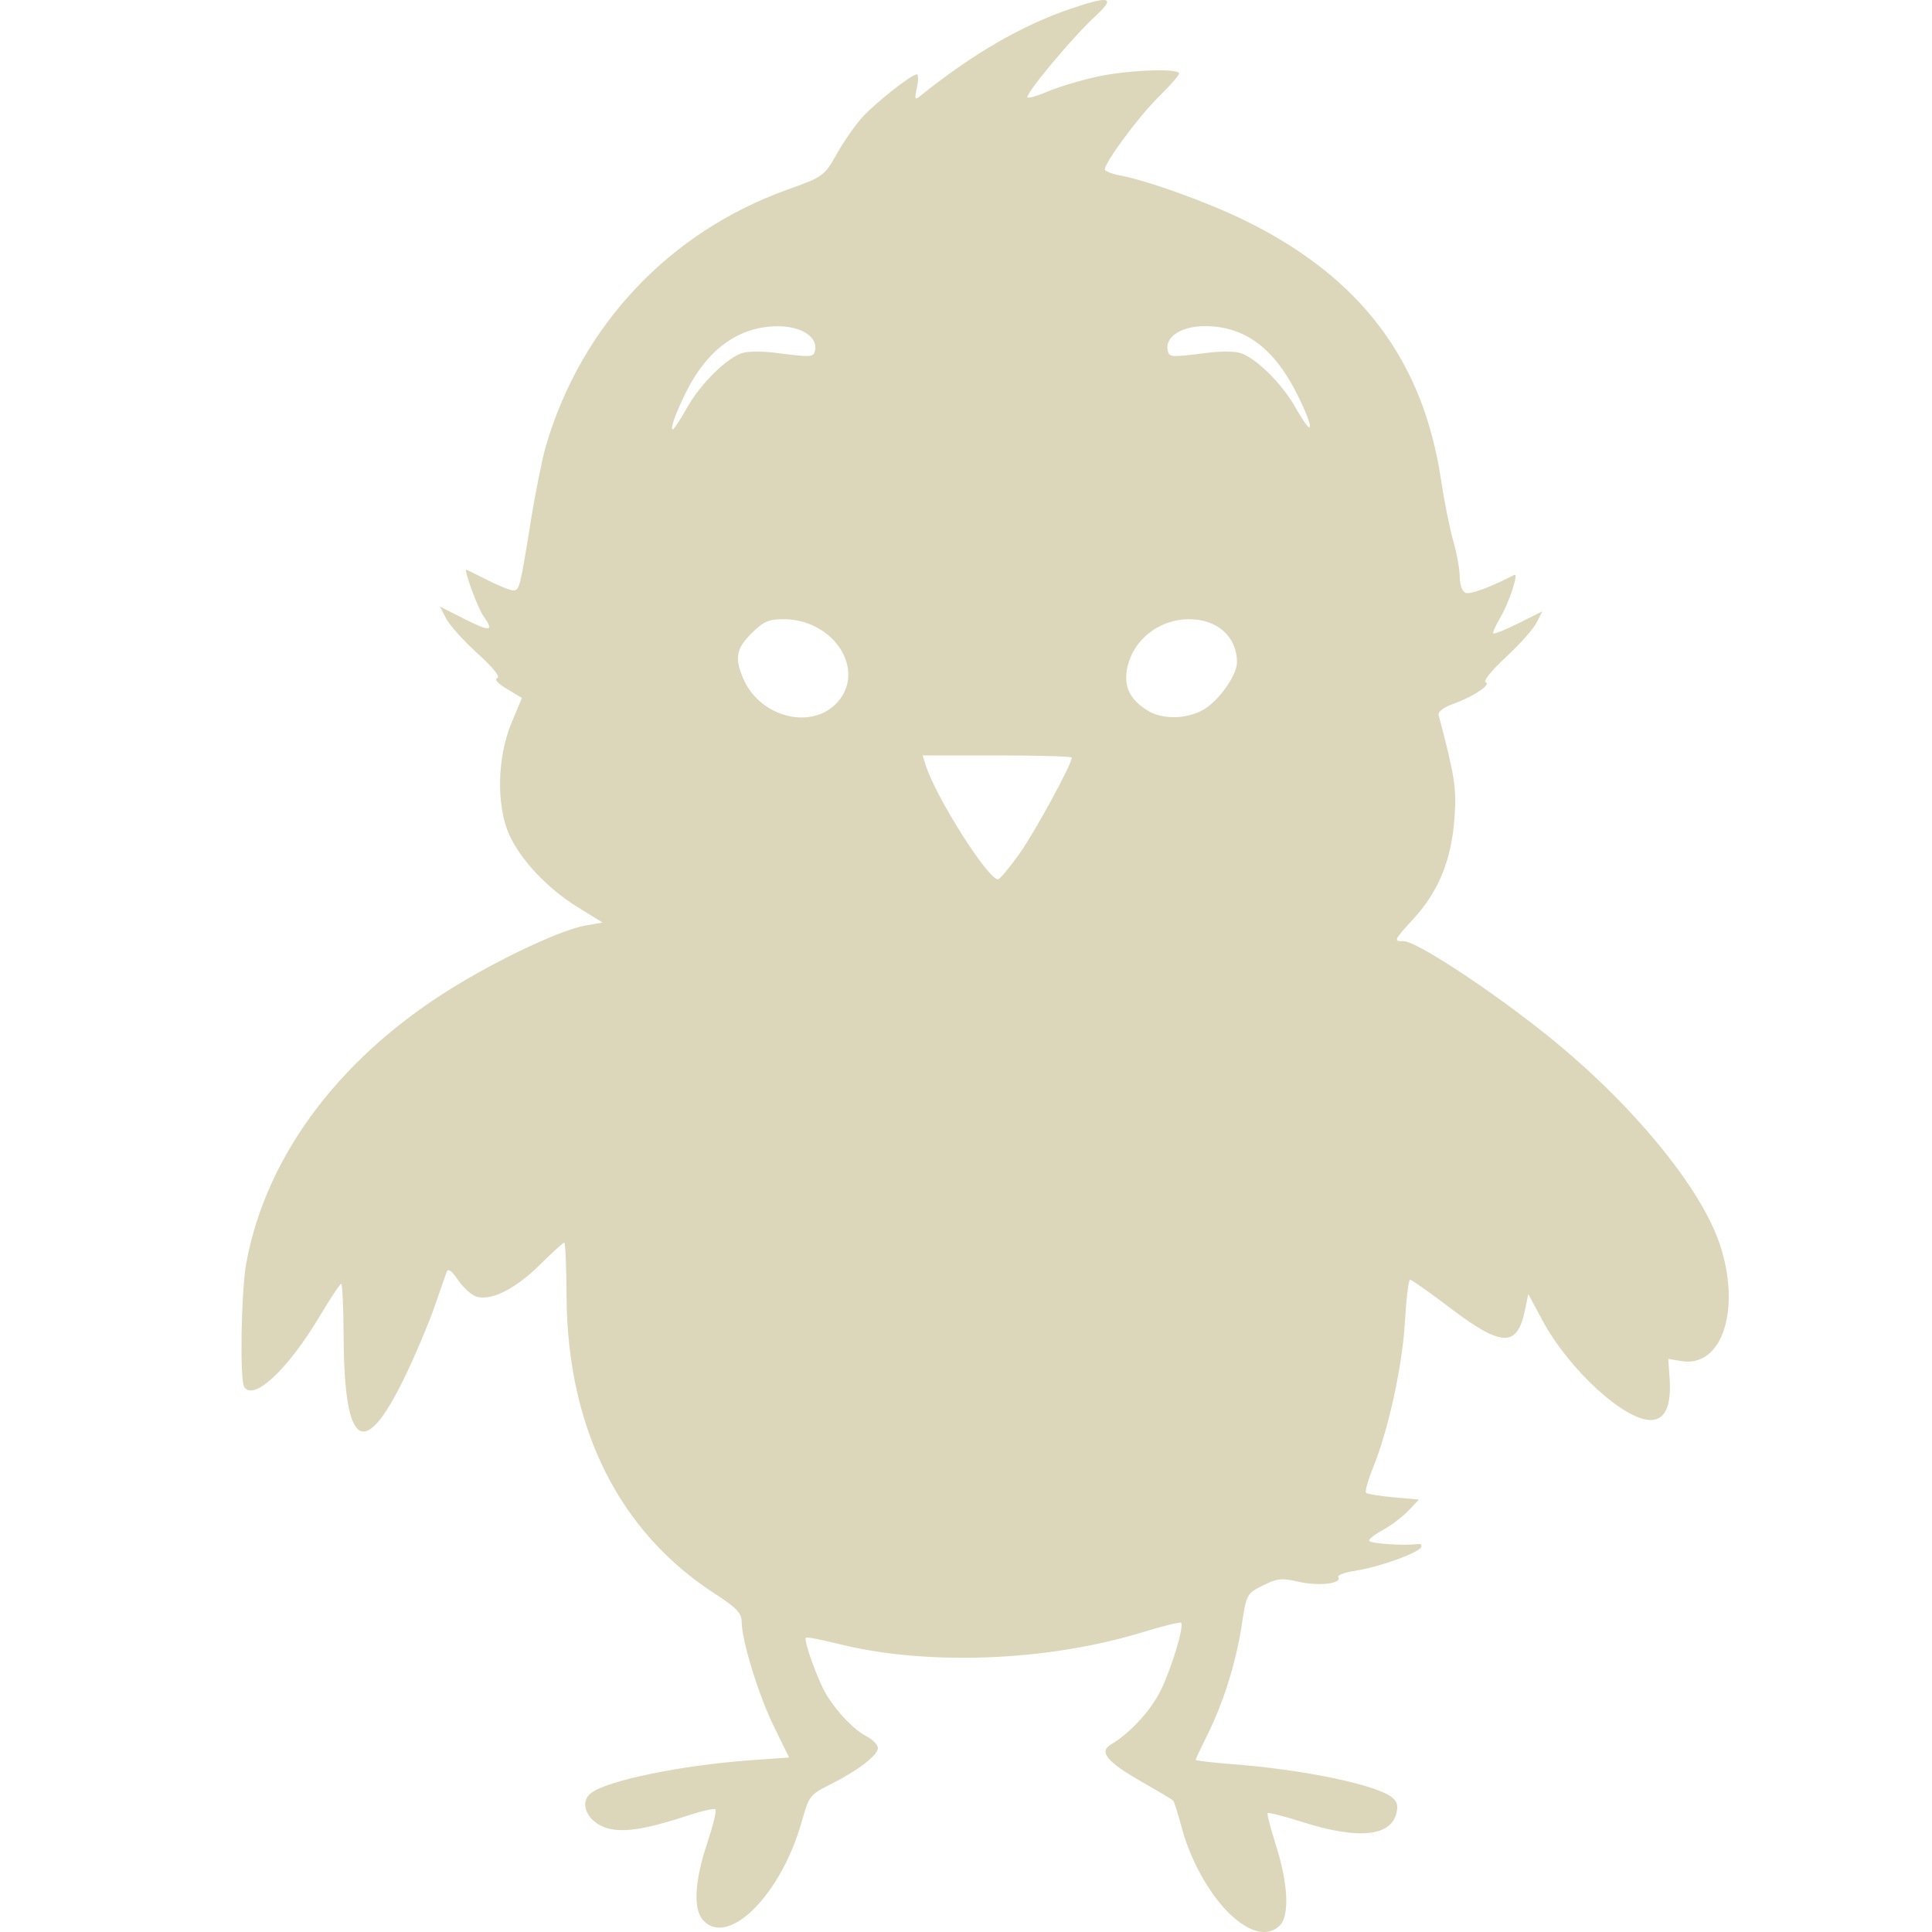 <svg xmlns="http://www.w3.org/2000/svg" style="isolation:isolate" width="16" height="16" viewBox="0 0 16 16">
 <path fill="#DCD7BA" d="M 10.197 15.862 C 10.022 15.701 9.857 15.406 9.784 15.127 C 9.755 15.018 9.724 14.921 9.715 14.911 C 9.705 14.901 9.587 14.831 9.452 14.754 C 9.168 14.592 9.099 14.508 9.199 14.448 C 9.36 14.352 9.531 14.166 9.612 14 C 9.704 13.812 9.808 13.467 9.781 13.439 C 9.773 13.431 9.63 13.466 9.464 13.517 C 8.666 13.761 7.667 13.798 6.926 13.61 C 6.795 13.577 6.682 13.556 6.674 13.563 C 6.653 13.584 6.777 13.927 6.846 14.038 C 6.938 14.186 7.071 14.324 7.176 14.379 C 7.228 14.406 7.27 14.45 7.27 14.477 C 7.27 14.537 7.103 14.664 6.875 14.779 C 6.709 14.861 6.699 14.875 6.641 15.081 C 6.472 15.689 6.031 16.132 5.822 15.902 C 5.74 15.811 5.752 15.58 5.855 15.27 C 5.904 15.123 5.936 14.995 5.925 14.984 C 5.915 14.974 5.81 14.998 5.691 15.037 C 5.326 15.158 5.129 15.184 4.996 15.129 C 4.85 15.068 4.798 14.919 4.898 14.847 C 5.039 14.743 5.646 14.619 6.21 14.578 L 6.535 14.555 L 6.409 14.298 C 6.28 14.034 6.142 13.584 6.142 13.429 C 6.142 13.359 6.097 13.313 5.918 13.197 C 5.128 12.686 4.7 11.83 4.692 10.743 C 4.691 10.494 4.682 10.29 4.673 10.29 C 4.664 10.29 4.57 10.376 4.465 10.48 C 4.264 10.679 4.058 10.779 3.939 10.736 C 3.9 10.722 3.834 10.66 3.792 10.599 C 3.741 10.523 3.711 10.502 3.699 10.534 C 3.69 10.559 3.642 10.696 3.593 10.837 C 3.543 10.978 3.435 11.233 3.352 11.404 C 3.016 12.097 2.852 11.993 2.846 11.085 C 2.845 10.836 2.835 10.632 2.826 10.632 C 2.816 10.632 2.733 10.757 2.641 10.911 C 2.381 11.345 2.098 11.608 2.022 11.485 C 1.985 11.425 1.997 10.694 2.039 10.463 C 2.206 9.549 2.846 8.713 3.822 8.135 C 4.214 7.902 4.668 7.695 4.852 7.664 L 4.99 7.64 L 4.786 7.514 C 4.535 7.359 4.314 7.125 4.217 6.912 C 4.11 6.674 4.117 6.275 4.234 5.992 L 4.322 5.78 L 4.198 5.705 C 4.123 5.661 4.092 5.625 4.118 5.616 C 4.146 5.606 4.083 5.528 3.955 5.412 C 3.84 5.308 3.724 5.178 3.695 5.123 L 3.643 5.023 L 3.85 5.128 C 4.066 5.236 4.094 5.231 4.001 5.098 C 3.955 5.032 3.84 4.718 3.862 4.718 C 3.866 4.718 3.944 4.757 4.037 4.804 C 4.129 4.851 4.225 4.889 4.25 4.889 C 4.302 4.889 4.306 4.874 4.397 4.308 C 4.435 4.072 4.491 3.796 4.521 3.692 C 4.816 2.692 5.545 1.919 6.525 1.569 C 6.815 1.465 6.827 1.457 6.926 1.281 C 6.982 1.181 7.076 1.045 7.135 0.978 C 7.24 0.859 7.547 0.616 7.593 0.616 C 7.606 0.616 7.606 0.666 7.593 0.727 C 7.573 0.818 7.577 0.831 7.616 0.799 C 8.052 0.447 8.465 0.208 8.871 0.071 C 9.203 -0.041 9.244 -0.024 9.059 0.146 C 8.875 0.316 8.486 0.784 8.509 0.807 C 8.518 0.816 8.593 0.794 8.676 0.758 C 8.759 0.723 8.937 0.668 9.072 0.638 C 9.326 0.58 9.765 0.562 9.765 0.609 C 9.765 0.624 9.687 0.712 9.592 0.806 C 9.431 0.964 9.15 1.343 9.15 1.403 C 9.15 1.417 9.207 1.44 9.276 1.453 C 9.507 1.496 10.019 1.681 10.324 1.833 C 11.271 2.301 11.786 2.986 11.934 3.974 C 11.96 4.148 12.006 4.376 12.035 4.479 C 12.065 4.582 12.089 4.717 12.089 4.779 C 12.089 4.844 12.11 4.899 12.138 4.91 C 12.177 4.925 12.353 4.859 12.54 4.761 C 12.581 4.739 12.499 4.988 12.425 5.114 C 12.386 5.18 12.36 5.24 12.367 5.246 C 12.374 5.253 12.469 5.215 12.577 5.161 L 12.773 5.063 L 12.724 5.159 C 12.697 5.211 12.582 5.34 12.468 5.445 C 12.355 5.55 12.281 5.642 12.303 5.65 C 12.356 5.667 12.198 5.772 12.03 5.831 C 11.955 5.858 11.907 5.895 11.914 5.921 C 12.047 6.424 12.063 6.526 12.046 6.768 C 12.021 7.119 11.917 7.377 11.708 7.607 C 11.54 7.79 11.538 7.795 11.627 7.795 C 11.729 7.795 12.337 8.193 12.808 8.57 C 13.503 9.126 14.084 9.828 14.243 10.305 C 14.421 10.842 14.263 11.327 13.926 11.272 L 13.816 11.254 L 13.827 11.413 C 13.843 11.643 13.79 11.76 13.67 11.76 C 13.447 11.76 12.987 11.335 12.771 10.93 L 12.657 10.717 L 12.629 10.851 C 12.565 11.159 12.438 11.156 12.016 10.837 C 11.843 10.705 11.691 10.598 11.678 10.598 C 11.665 10.598 11.646 10.755 11.635 10.948 C 11.613 11.318 11.499 11.838 11.371 12.155 C 11.329 12.258 11.303 12.352 11.313 12.362 C 11.324 12.373 11.427 12.39 11.542 12.4 L 11.751 12.419 L 11.662 12.513 C 11.612 12.564 11.519 12.635 11.455 12.669 C 11.39 12.704 11.338 12.744 11.338 12.759 C 11.338 12.783 11.628 12.803 11.743 12.787 C 11.768 12.784 11.779 12.796 11.768 12.815 C 11.737 12.865 11.413 12.98 11.226 13.008 C 11.137 13.021 11.073 13.045 11.083 13.062 C 11.116 13.115 10.921 13.137 10.757 13.1 C 10.618 13.067 10.577 13.071 10.46 13.13 C 10.325 13.196 10.323 13.2 10.282 13.468 C 10.235 13.774 10.126 14.118 9.992 14.382 C 9.943 14.48 9.902 14.567 9.902 14.574 C 9.902 14.581 10.038 14.597 10.205 14.61 C 10.788 14.654 11.378 14.776 11.523 14.881 C 11.57 14.916 11.581 14.952 11.564 15.018 C 11.516 15.209 11.247 15.235 10.792 15.091 C 10.637 15.042 10.505 15.008 10.498 15.015 C 10.491 15.022 10.524 15.146 10.57 15.292 C 10.667 15.599 10.68 15.865 10.6 15.945 C 10.504 16.041 10.358 16.011 10.197 15.862 L 10.197 15.862 Z M 8.444 7.068 C 8.573 6.886 8.876 6.329 8.876 6.274 C 8.876 6.264 8.599 6.256 8.259 6.256 L 7.641 6.256 L 7.665 6.333 C 7.746 6.595 8.18 7.282 8.265 7.282 C 8.28 7.282 8.36 7.186 8.444 7.068 L 8.444 7.068 Z M 6.936 5.815 C 7.175 5.547 6.904 5.128 6.489 5.128 C 6.365 5.128 6.321 5.148 6.224 5.245 C 6.097 5.371 6.083 5.448 6.154 5.617 C 6.292 5.942 6.724 6.051 6.936 5.815 Z M 10 5.855 C 10.122 5.765 10.244 5.58 10.244 5.484 C 10.244 5.274 10.082 5.128 9.849 5.128 C 9.592 5.128 9.371 5.309 9.332 5.551 C 9.309 5.693 9.361 5.795 9.503 5.884 C 9.636 5.968 9.866 5.955 10 5.855 L 10 5.855 Z M 5.69 3.376 C 5.806 3.171 6.03 2.953 6.157 2.921 C 6.204 2.909 6.316 2.909 6.406 2.92 C 6.725 2.961 6.738 2.96 6.75 2.9 C 6.772 2.79 6.636 2.702 6.443 2.702 C 6.123 2.702 5.863 2.887 5.685 3.241 C 5.597 3.417 5.547 3.556 5.572 3.556 C 5.581 3.556 5.634 3.475 5.69 3.376 L 5.69 3.376 Z M 10.747 3.274 C 10.555 2.885 10.309 2.701 9.979 2.701 C 9.784 2.701 9.648 2.789 9.67 2.9 C 9.682 2.96 9.695 2.961 10.014 2.92 C 10.104 2.909 10.216 2.909 10.263 2.921 C 10.39 2.953 10.614 3.171 10.73 3.377 C 10.879 3.64 10.891 3.566 10.747 3.274 L 10.747 3.274 Z"/>
</svg>
